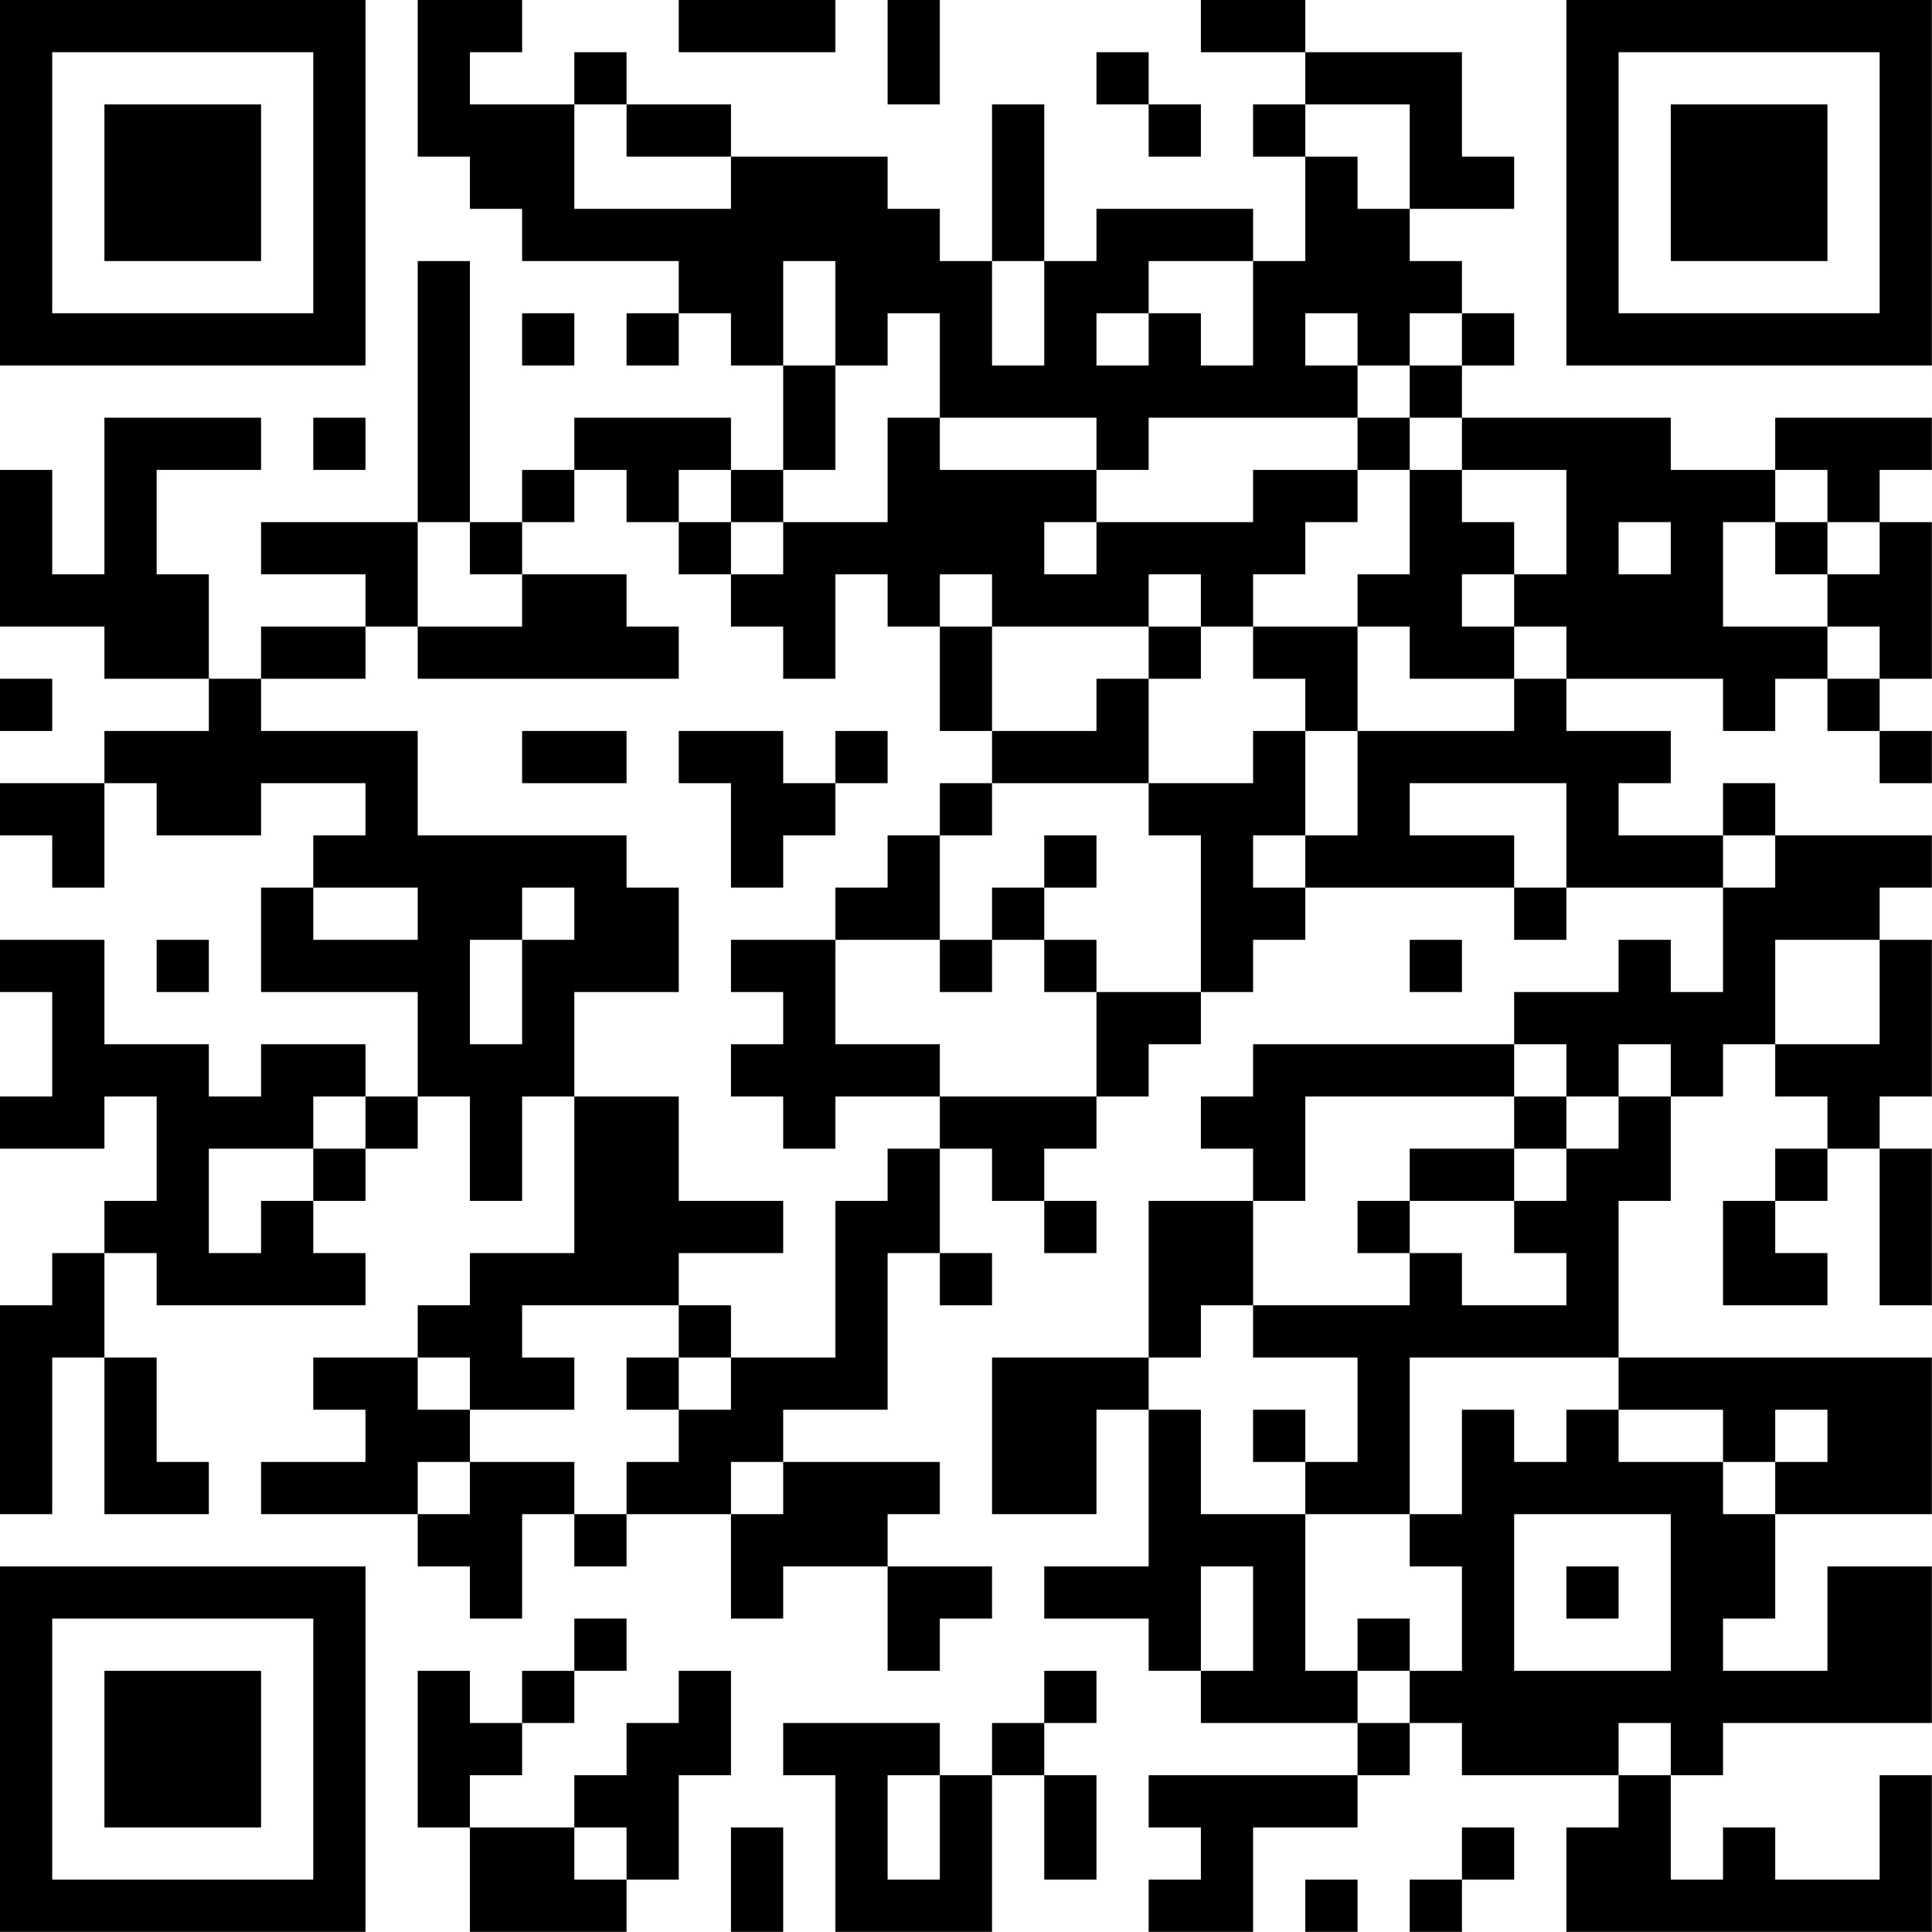 <?xml version="1.0" encoding="UTF-8"?>
<svg xmlns="http://www.w3.org/2000/svg" version="1.1" width="200" height="200" viewBox="0 0 200 200"><rect x="0" y="0" width="200" height="200" fill="#ffffff"/><g transform="scale(5.405)"><g transform="translate(0,0)"><path fill-rule="evenodd" d="M8 0L8 3L9 3L9 4L10 4L10 5L13 5L13 6L12 6L12 7L13 7L13 6L14 6L14 7L15 7L15 9L14 9L14 8L11 8L11 9L10 9L10 10L9 10L9 5L8 5L8 10L5 10L5 11L7 11L7 12L5 12L5 13L4 13L4 11L3 11L3 9L5 9L5 8L2 8L2 11L1 11L1 9L0 9L0 12L2 12L2 13L4 13L4 14L2 14L2 15L0 15L0 16L1 16L1 17L2 17L2 15L3 15L3 16L5 16L5 15L7 15L7 16L6 16L6 17L5 17L5 19L8 19L8 21L7 21L7 20L5 20L5 21L4 21L4 20L2 20L2 18L0 18L0 19L1 19L1 21L0 21L0 22L2 22L2 21L3 21L3 23L2 23L2 24L1 24L1 25L0 25L0 29L1 29L1 26L2 26L2 29L4 29L4 28L3 28L3 26L2 26L2 24L3 24L3 25L7 25L7 24L6 24L6 23L7 23L7 22L8 22L8 21L9 21L9 23L10 23L10 21L11 21L11 24L9 24L9 25L8 25L8 26L6 26L6 27L7 27L7 28L5 28L5 29L8 29L8 30L9 30L9 31L10 31L10 29L11 29L11 30L12 30L12 29L14 29L14 31L15 31L15 30L17 30L17 32L18 32L18 31L19 31L19 30L17 30L17 29L18 29L18 28L15 28L15 27L17 27L17 24L18 24L18 25L19 25L19 24L18 24L18 22L19 22L19 23L20 23L20 24L21 24L21 23L20 23L20 22L21 22L21 21L22 21L22 20L23 20L23 19L24 19L24 18L25 18L25 17L29 17L29 18L30 18L30 17L33 17L33 19L32 19L32 18L31 18L31 19L29 19L29 20L24 20L24 21L23 21L23 22L24 22L24 23L22 23L22 26L19 26L19 29L21 29L21 27L22 27L22 30L20 30L20 31L22 31L22 32L23 32L23 33L26 33L26 34L22 34L22 35L23 35L23 36L22 36L22 37L24 37L24 35L26 35L26 34L27 34L27 33L28 33L28 34L31 34L31 35L30 35L30 37L37 37L37 34L36 34L36 36L34 36L34 35L33 35L33 36L32 36L32 34L33 34L33 33L37 33L37 30L35 30L35 32L33 32L33 31L34 31L34 29L37 29L37 26L31 26L31 23L32 23L32 21L33 21L33 20L34 20L34 21L35 21L35 22L34 22L34 23L33 23L33 25L35 25L35 24L34 24L34 23L35 23L35 22L36 22L36 25L37 25L37 22L36 22L36 21L37 21L37 18L36 18L36 17L37 17L37 16L34 16L34 15L33 15L33 16L31 16L31 15L32 15L32 14L30 14L30 13L33 13L33 14L34 14L34 13L35 13L35 14L36 14L36 15L37 15L37 14L36 14L36 13L37 13L37 10L36 10L36 9L37 9L37 8L34 8L34 9L32 9L32 8L28 8L28 7L29 7L29 6L28 6L28 5L27 5L27 4L29 4L29 3L28 3L28 1L25 1L25 0L23 0L23 1L25 1L25 2L24 2L24 3L25 3L25 5L24 5L24 4L21 4L21 5L20 5L20 2L19 2L19 5L18 5L18 4L17 4L17 3L14 3L14 2L12 2L12 1L11 1L11 2L9 2L9 1L10 1L10 0ZM13 0L13 1L16 1L16 0ZM17 0L17 2L18 2L18 0ZM21 1L21 2L22 2L22 3L23 3L23 2L22 2L22 1ZM11 2L11 4L14 4L14 3L12 3L12 2ZM25 2L25 3L26 3L26 4L27 4L27 2ZM15 5L15 7L16 7L16 9L15 9L15 10L14 10L14 9L13 9L13 10L12 10L12 9L11 9L11 10L10 10L10 11L9 11L9 10L8 10L8 12L7 12L7 13L5 13L5 14L8 14L8 16L12 16L12 17L13 17L13 19L11 19L11 21L13 21L13 23L15 23L15 24L13 24L13 25L10 25L10 26L11 26L11 27L9 27L9 26L8 26L8 27L9 27L9 28L8 28L8 29L9 29L9 28L11 28L11 29L12 29L12 28L13 28L13 27L14 27L14 26L16 26L16 23L17 23L17 22L18 22L18 21L21 21L21 19L23 19L23 16L22 16L22 15L24 15L24 14L25 14L25 16L24 16L24 17L25 17L25 16L26 16L26 14L29 14L29 13L30 13L30 12L29 12L29 11L30 11L30 9L28 9L28 8L27 8L27 7L28 7L28 6L27 6L27 7L26 7L26 6L25 6L25 7L26 7L26 8L22 8L22 9L21 9L21 8L18 8L18 6L17 6L17 7L16 7L16 5ZM19 5L19 7L20 7L20 5ZM22 5L22 6L21 6L21 7L22 7L22 6L23 6L23 7L24 7L24 5ZM10 6L10 7L11 7L11 6ZM6 8L6 9L7 9L7 8ZM17 8L17 10L15 10L15 11L14 11L14 10L13 10L13 11L14 11L14 12L15 12L15 13L16 13L16 11L17 11L17 12L18 12L18 14L19 14L19 15L18 15L18 16L17 16L17 17L16 17L16 18L14 18L14 19L15 19L15 20L14 20L14 21L15 21L15 22L16 22L16 21L18 21L18 20L16 20L16 18L18 18L18 19L19 19L19 18L20 18L20 19L21 19L21 18L20 18L20 17L21 17L21 16L20 16L20 17L19 17L19 18L18 18L18 16L19 16L19 15L22 15L22 13L23 13L23 12L24 12L24 13L25 13L25 14L26 14L26 12L27 12L27 13L29 13L29 12L28 12L28 11L29 11L29 10L28 10L28 9L27 9L27 8L26 8L26 9L24 9L24 10L21 10L21 9L18 9L18 8ZM26 9L26 10L25 10L25 11L24 11L24 12L26 12L26 11L27 11L27 9ZM34 9L34 10L33 10L33 12L35 12L35 13L36 13L36 12L35 12L35 11L36 11L36 10L35 10L35 9ZM20 10L20 11L21 11L21 10ZM31 10L31 11L32 11L32 10ZM34 10L34 11L35 11L35 10ZM10 11L10 12L8 12L8 13L13 13L13 12L12 12L12 11ZM18 11L18 12L19 12L19 14L21 14L21 13L22 13L22 12L23 12L23 11L22 11L22 12L19 12L19 11ZM0 13L0 14L1 14L1 13ZM10 14L10 15L12 15L12 14ZM13 14L13 15L14 15L14 17L15 17L15 16L16 16L16 15L17 15L17 14L16 14L16 15L15 15L15 14ZM27 15L27 16L29 16L29 17L30 17L30 15ZM33 16L33 17L34 17L34 16ZM6 17L6 18L8 18L8 17ZM10 17L10 18L9 18L9 20L10 20L10 18L11 18L11 17ZM3 18L3 19L4 19L4 18ZM27 18L27 19L28 19L28 18ZM34 18L34 20L36 20L36 18ZM29 20L29 21L25 21L25 23L24 23L24 25L23 25L23 26L22 26L22 27L23 27L23 29L25 29L25 32L26 32L26 33L27 33L27 32L28 32L28 30L27 30L27 29L28 29L28 27L29 27L29 28L30 28L30 27L31 27L31 28L33 28L33 29L34 29L34 28L35 28L35 27L34 27L34 28L33 28L33 27L31 27L31 26L27 26L27 29L25 29L25 28L26 28L26 26L24 26L24 25L27 25L27 24L28 24L28 25L30 25L30 24L29 24L29 23L30 23L30 22L31 22L31 21L32 21L32 20L31 20L31 21L30 21L30 20ZM6 21L6 22L4 22L4 24L5 24L5 23L6 23L6 22L7 22L7 21ZM29 21L29 22L27 22L27 23L26 23L26 24L27 24L27 23L29 23L29 22L30 22L30 21ZM13 25L13 26L12 26L12 27L13 27L13 26L14 26L14 25ZM24 27L24 28L25 28L25 27ZM14 28L14 29L15 29L15 28ZM29 29L29 32L32 32L32 29ZM23 30L23 32L24 32L24 30ZM30 30L30 31L31 31L31 30ZM11 31L11 32L10 32L10 33L9 33L9 32L8 32L8 35L9 35L9 37L12 37L12 36L13 36L13 34L14 34L14 32L13 32L13 33L12 33L12 34L11 34L11 35L9 35L9 34L10 34L10 33L11 33L11 32L12 32L12 31ZM26 31L26 32L27 32L27 31ZM20 32L20 33L19 33L19 34L18 34L18 33L15 33L15 34L16 34L16 37L19 37L19 34L20 34L20 36L21 36L21 34L20 34L20 33L21 33L21 32ZM31 33L31 34L32 34L32 33ZM17 34L17 36L18 36L18 34ZM11 35L11 36L12 36L12 35ZM14 35L14 37L15 37L15 35ZM28 35L28 36L27 36L27 37L28 37L28 36L29 36L29 35ZM25 36L25 37L26 37L26 36ZM0 0L0 7L7 7L7 0ZM1 1L1 6L6 6L6 1ZM2 2L2 5L5 5L5 2ZM30 0L30 7L37 7L37 0ZM31 1L31 6L36 6L36 1ZM32 2L32 5L35 5L35 2ZM0 30L0 37L7 37L7 30ZM1 31L1 36L6 36L6 31ZM2 32L2 35L5 35L5 32Z" fill="#000000"/></g></g></svg>
